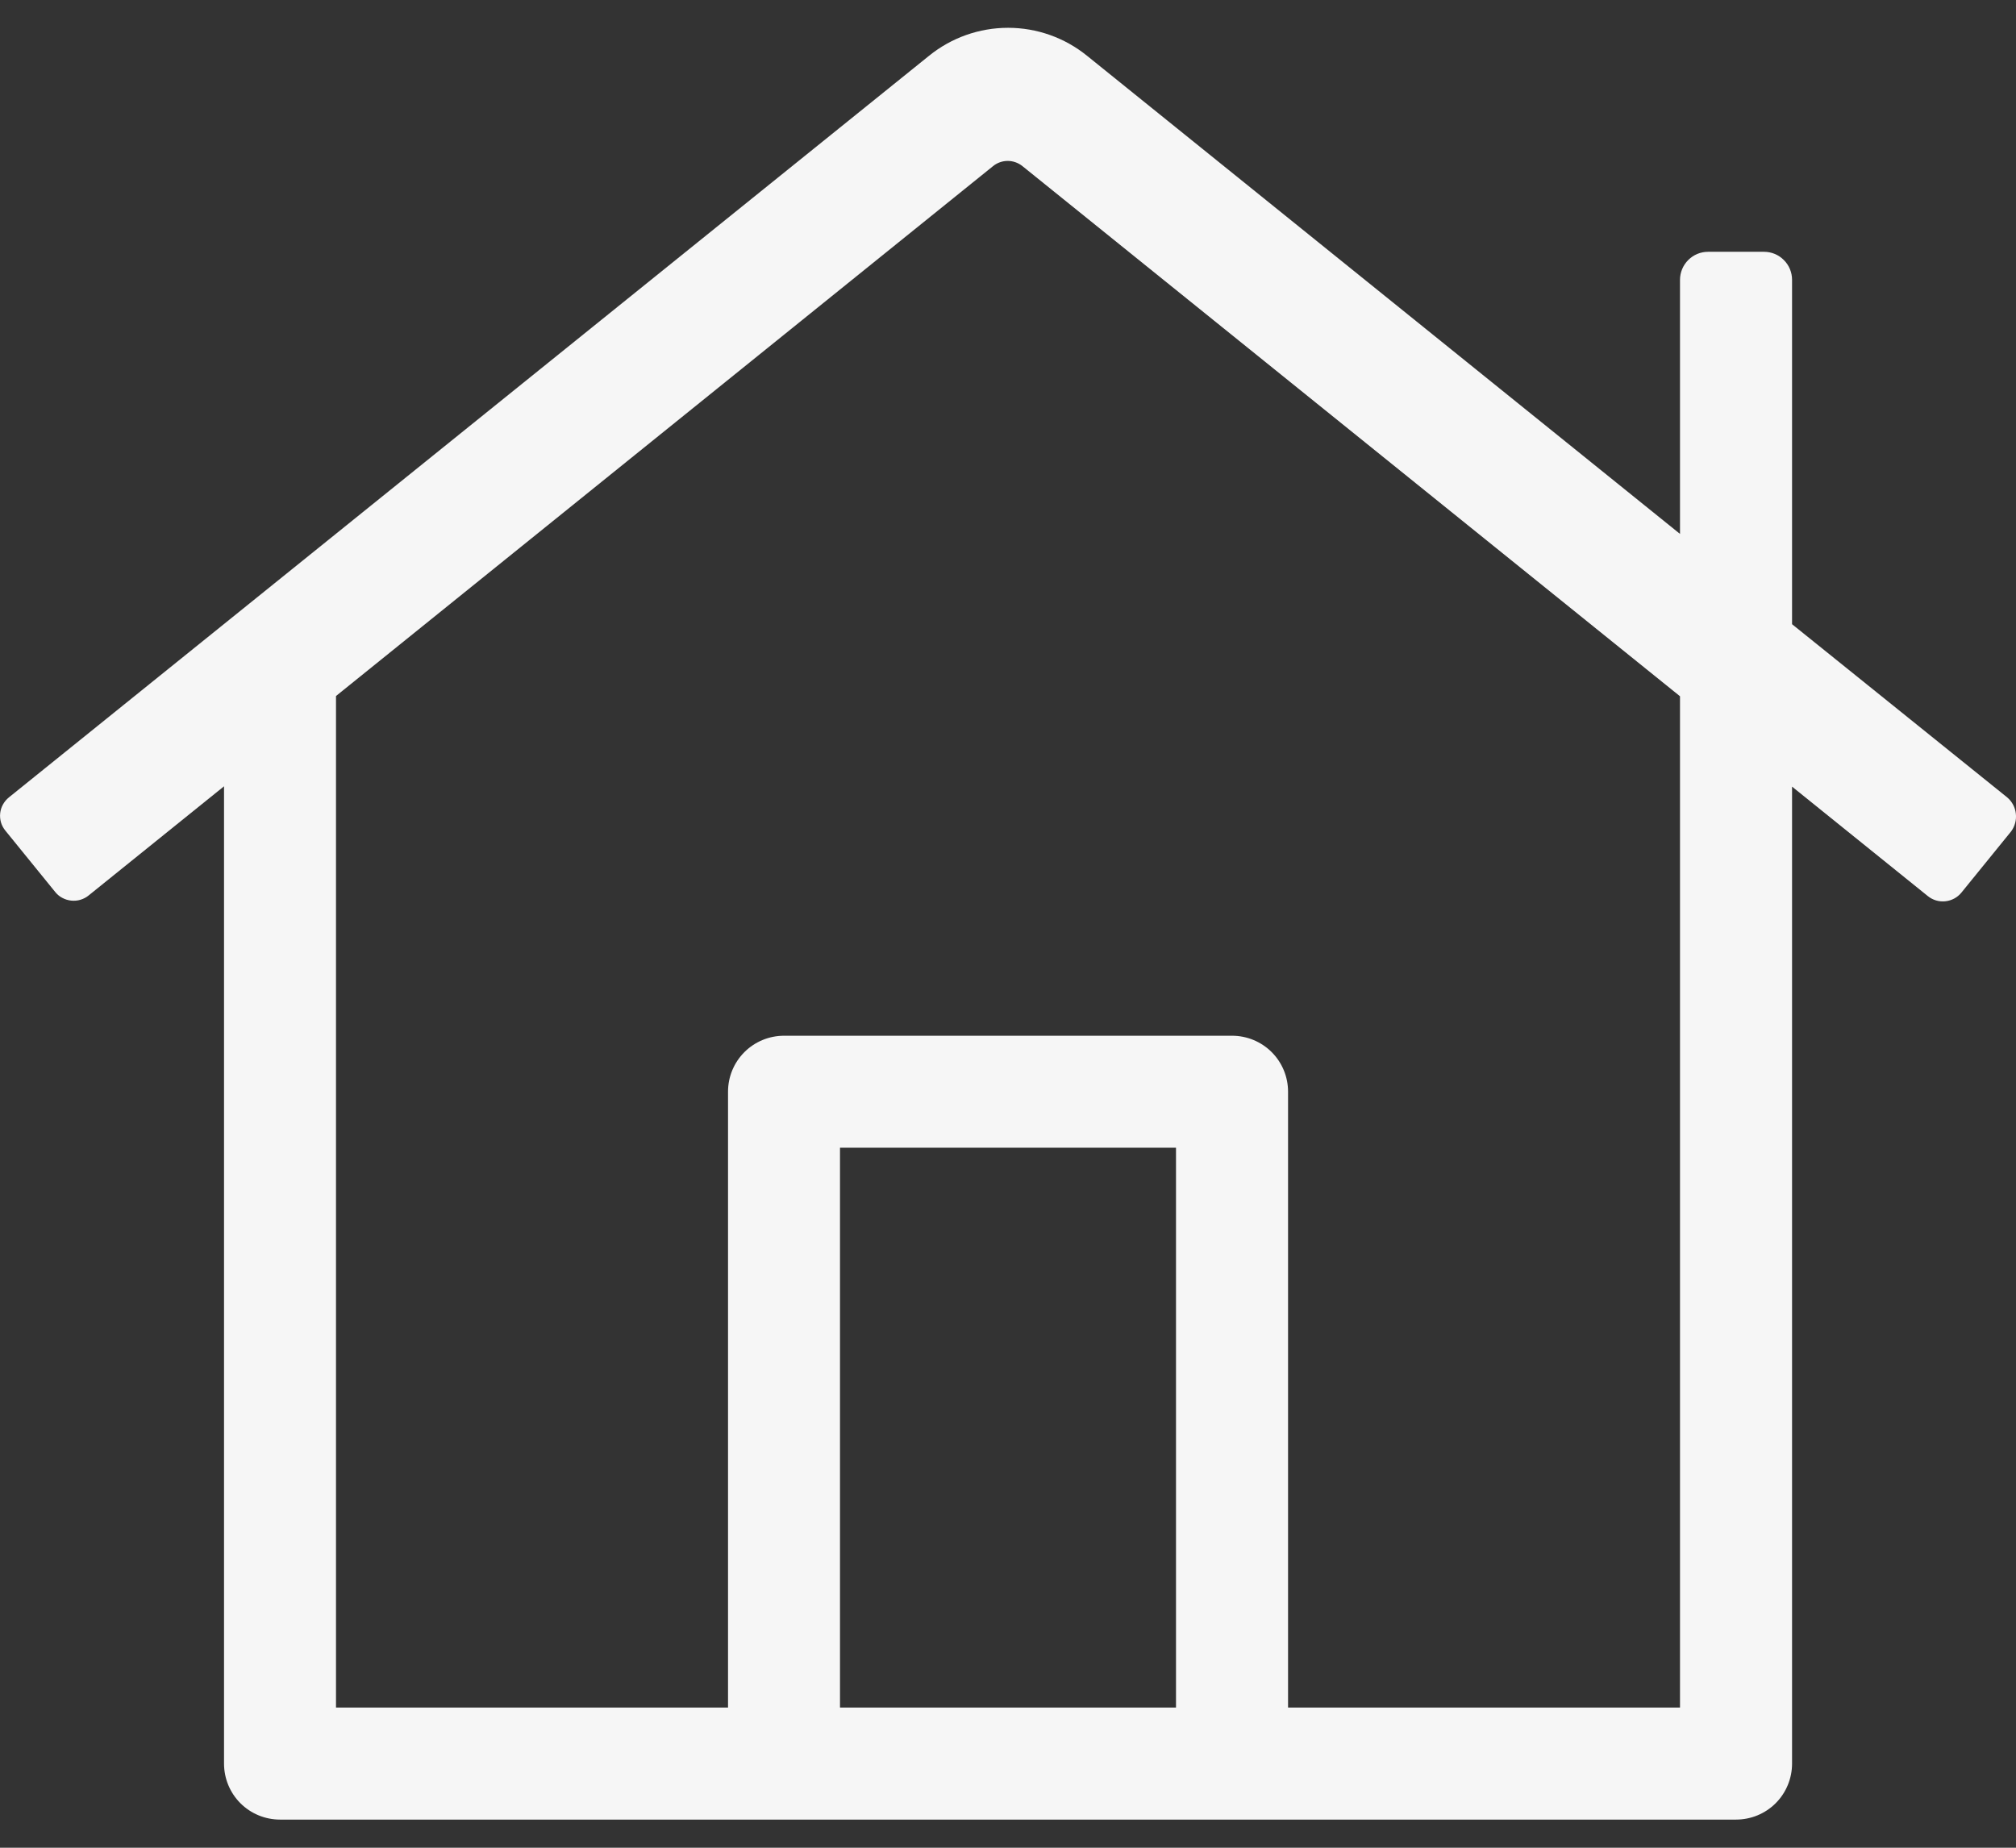 <svg width="24" height="22" viewBox="0 0 24 22" fill="none" xmlns="http://www.w3.org/2000/svg">
<rect x="0" y="0" width="24" height="22" fill="#333333" stroke="none"/>
<path d="M23.895 9.494L21.334 7.432V3.332C21.334 3.243 21.299 3.158 21.236 3.096C21.174 3.033 21.089 2.998 21 2.998H20.334C20.245 2.998 20.161 3.033 20.098 3.096C20.036 3.158 20 3.243 20 3.332V6.357L12.942 0.665C12.676 0.449 12.344 0.331 12.001 0.331C11.658 0.331 11.325 0.449 11.059 0.665L0.106 9.494C0.077 9.518 0.053 9.546 0.035 9.579C0.017 9.611 0.006 9.647 0.002 9.684C-0.002 9.72 0.002 9.758 0.012 9.793C0.023 9.829 0.041 9.862 0.064 9.89L0.656 10.619C0.679 10.648 0.708 10.673 0.741 10.69C0.774 10.708 0.81 10.719 0.847 10.723C0.884 10.727 0.922 10.724 0.958 10.713C0.994 10.702 1.027 10.685 1.056 10.661L2.667 9.362V20.998C2.667 21.175 2.737 21.345 2.862 21.47C2.987 21.595 3.157 21.665 3.334 21.665H20.667C20.844 21.665 21.014 21.595 21.139 21.47C21.264 21.345 21.334 21.175 21.334 20.998V9.366L22.95 10.669C23.009 10.717 23.084 10.739 23.159 10.731C23.234 10.723 23.303 10.686 23.35 10.628L23.942 9.899C23.987 9.838 24.007 9.762 23.998 9.687C23.99 9.612 23.953 9.543 23.895 9.494ZM14 20.331H10V13.665H14V20.331ZM20 20.331H15.334V12.998C15.334 12.821 15.264 12.652 15.139 12.527C15.014 12.402 14.844 12.332 14.667 12.332H9.334C9.157 12.332 8.987 12.402 8.862 12.527C8.737 12.652 8.667 12.821 8.667 12.998V20.331H4V8.287L11.822 1.978C11.871 1.938 11.933 1.916 11.997 1.916C12.06 1.916 12.122 1.938 12.172 1.978L20 8.29V20.331Z" fill="#F6F6F6"/>
</svg>
